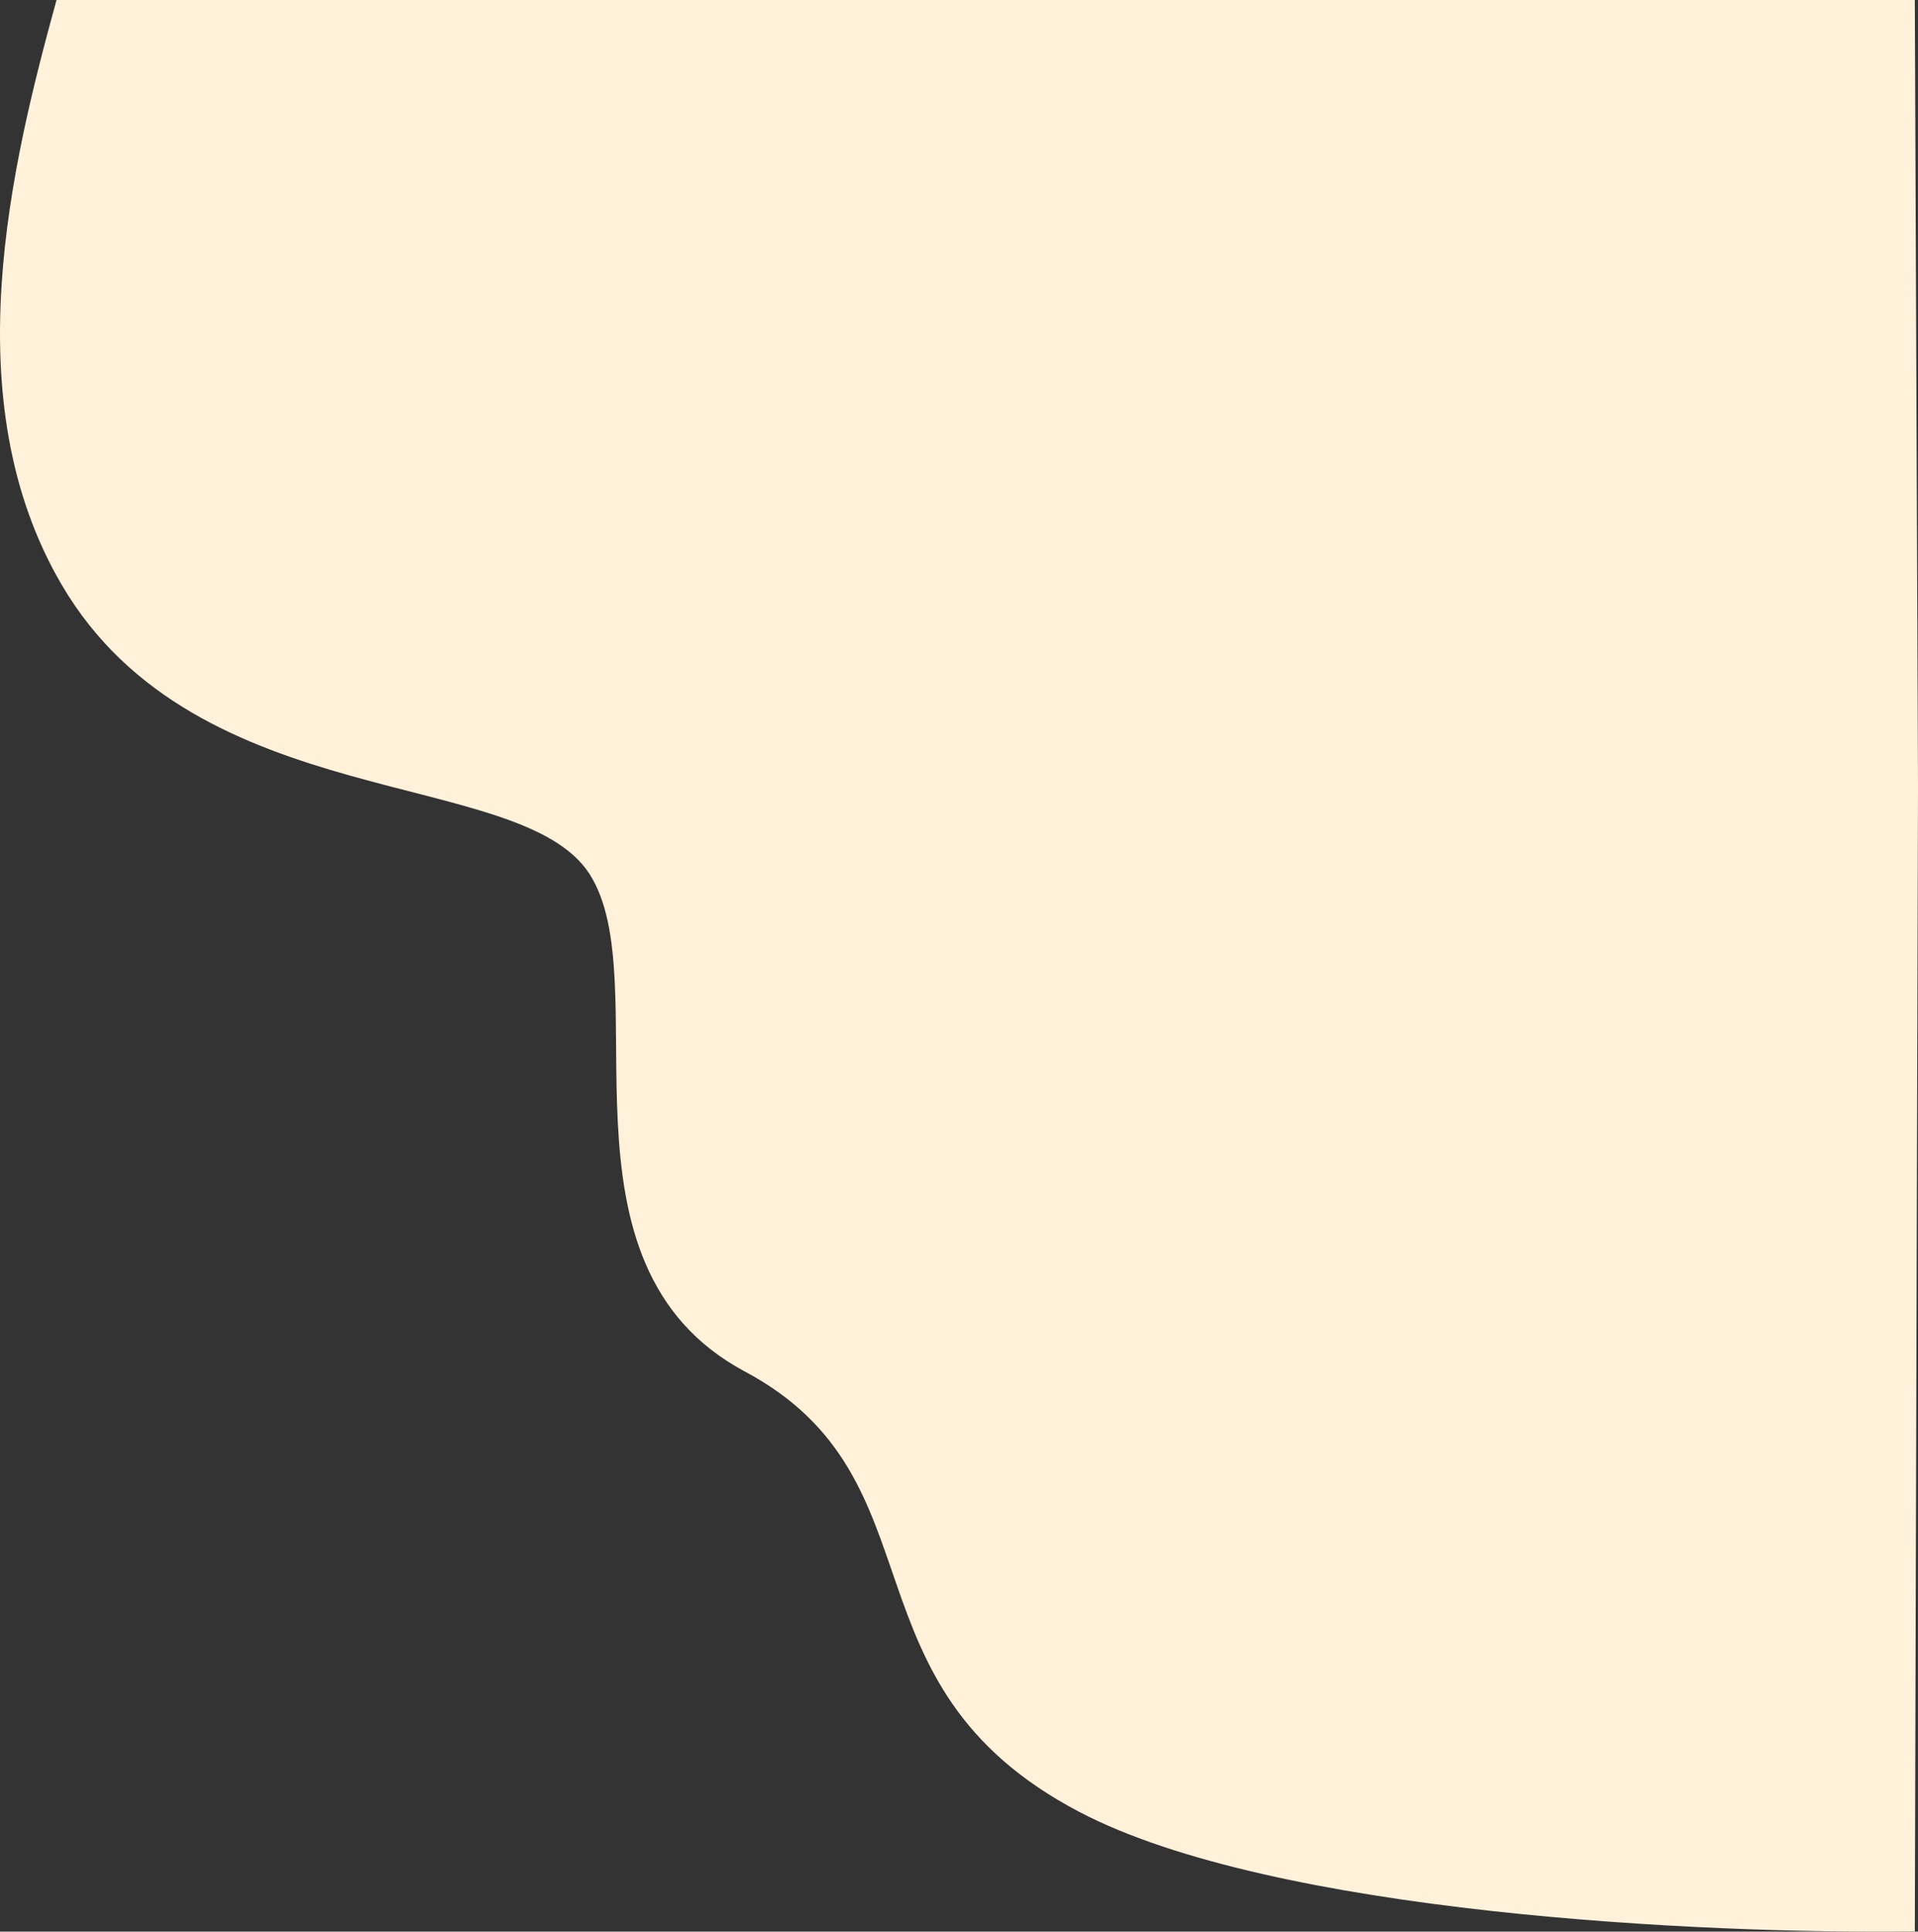 <svg xmlns="http://www.w3.org/2000/svg" width="714.596" height="719.616" viewBox="0 0 714.596 719.616">
    <rect x="0" y="0" width="714.596" height="719.616" fill="#333333" stroke="none"/>
    <path d="M20.312 153.035C3.478 214.368-18.093 302.2 22.307 371c50.5 86 170.5 67.5 196.5 107.5s-17 145.5 58 185.5 34 116.5 124.5 164c72.4 38 232.7 45.568 311.363 44.568l1.181-426.521-1.181-293.012z" transform="translate(.745 -153.035)" style="fill:#fff1da"/>
</svg>
